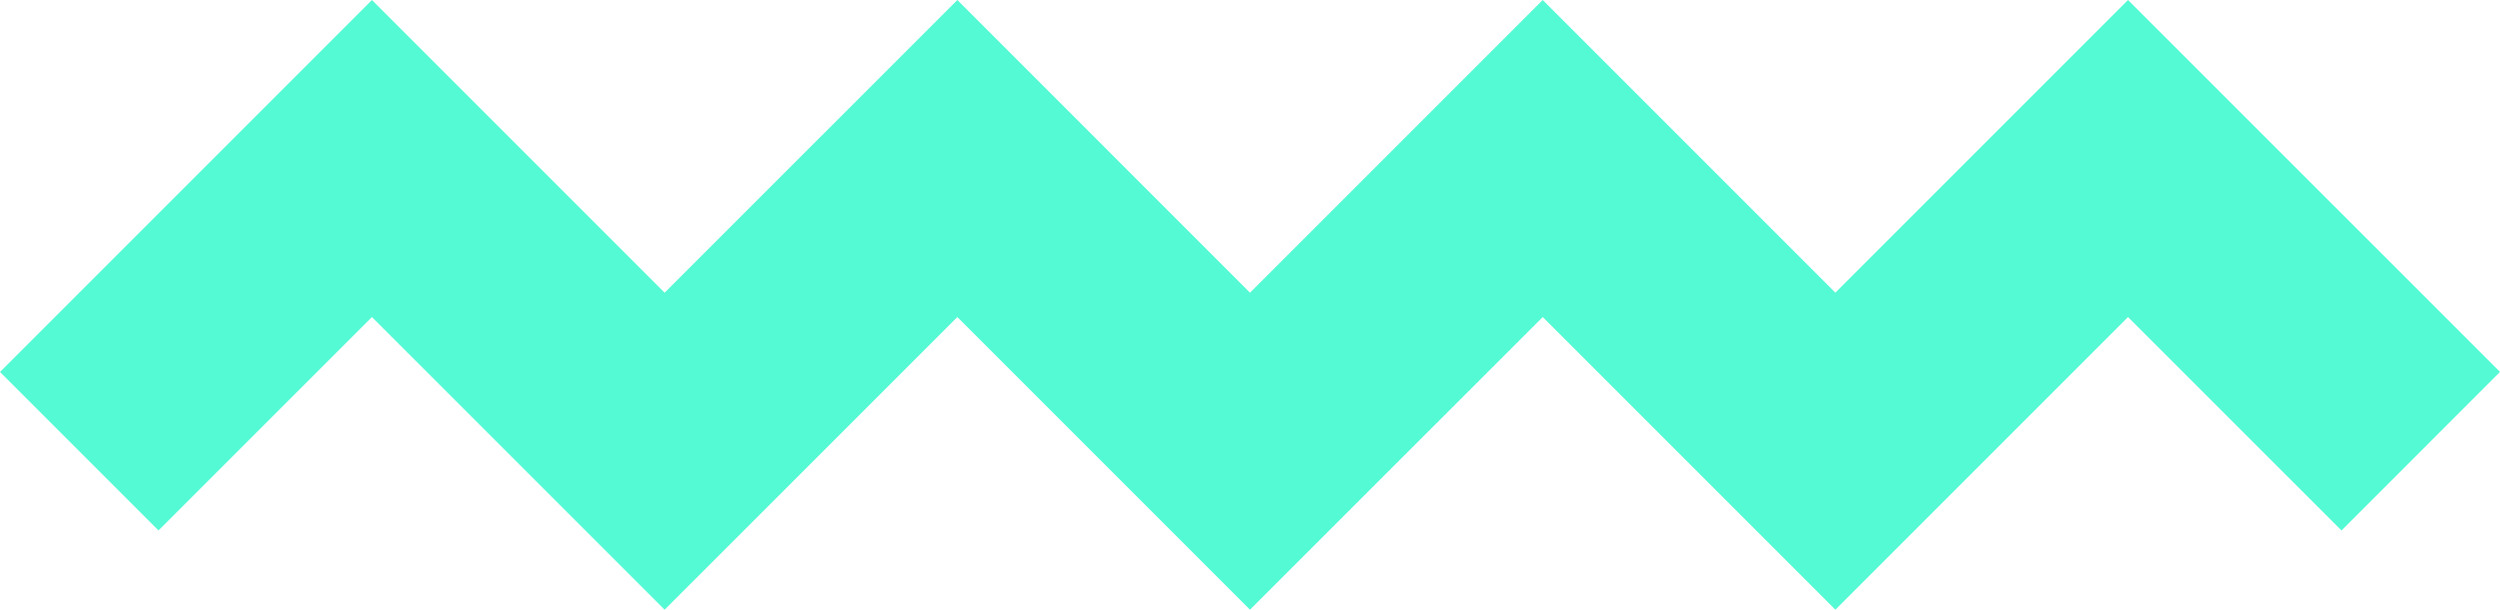 <svg xmlns="http://www.w3.org/2000/svg" width="66.906" height="16.317" viewBox="0 0 66.906 16.317"><path fill="#54fad4" d="M49.119 16.317l-7.832-7.832-7.835 7.832-7.831-7.832-7.834 7.832-7.833-7.832-5.712 5.711L0 9.954 9.954 0l7.833 7.833L25.621 0l7.832 7.833L41.287 0l7.832 7.832L56.951 0l9.955 9.953-4.242 4.244-5.713-5.712z"/></svg>